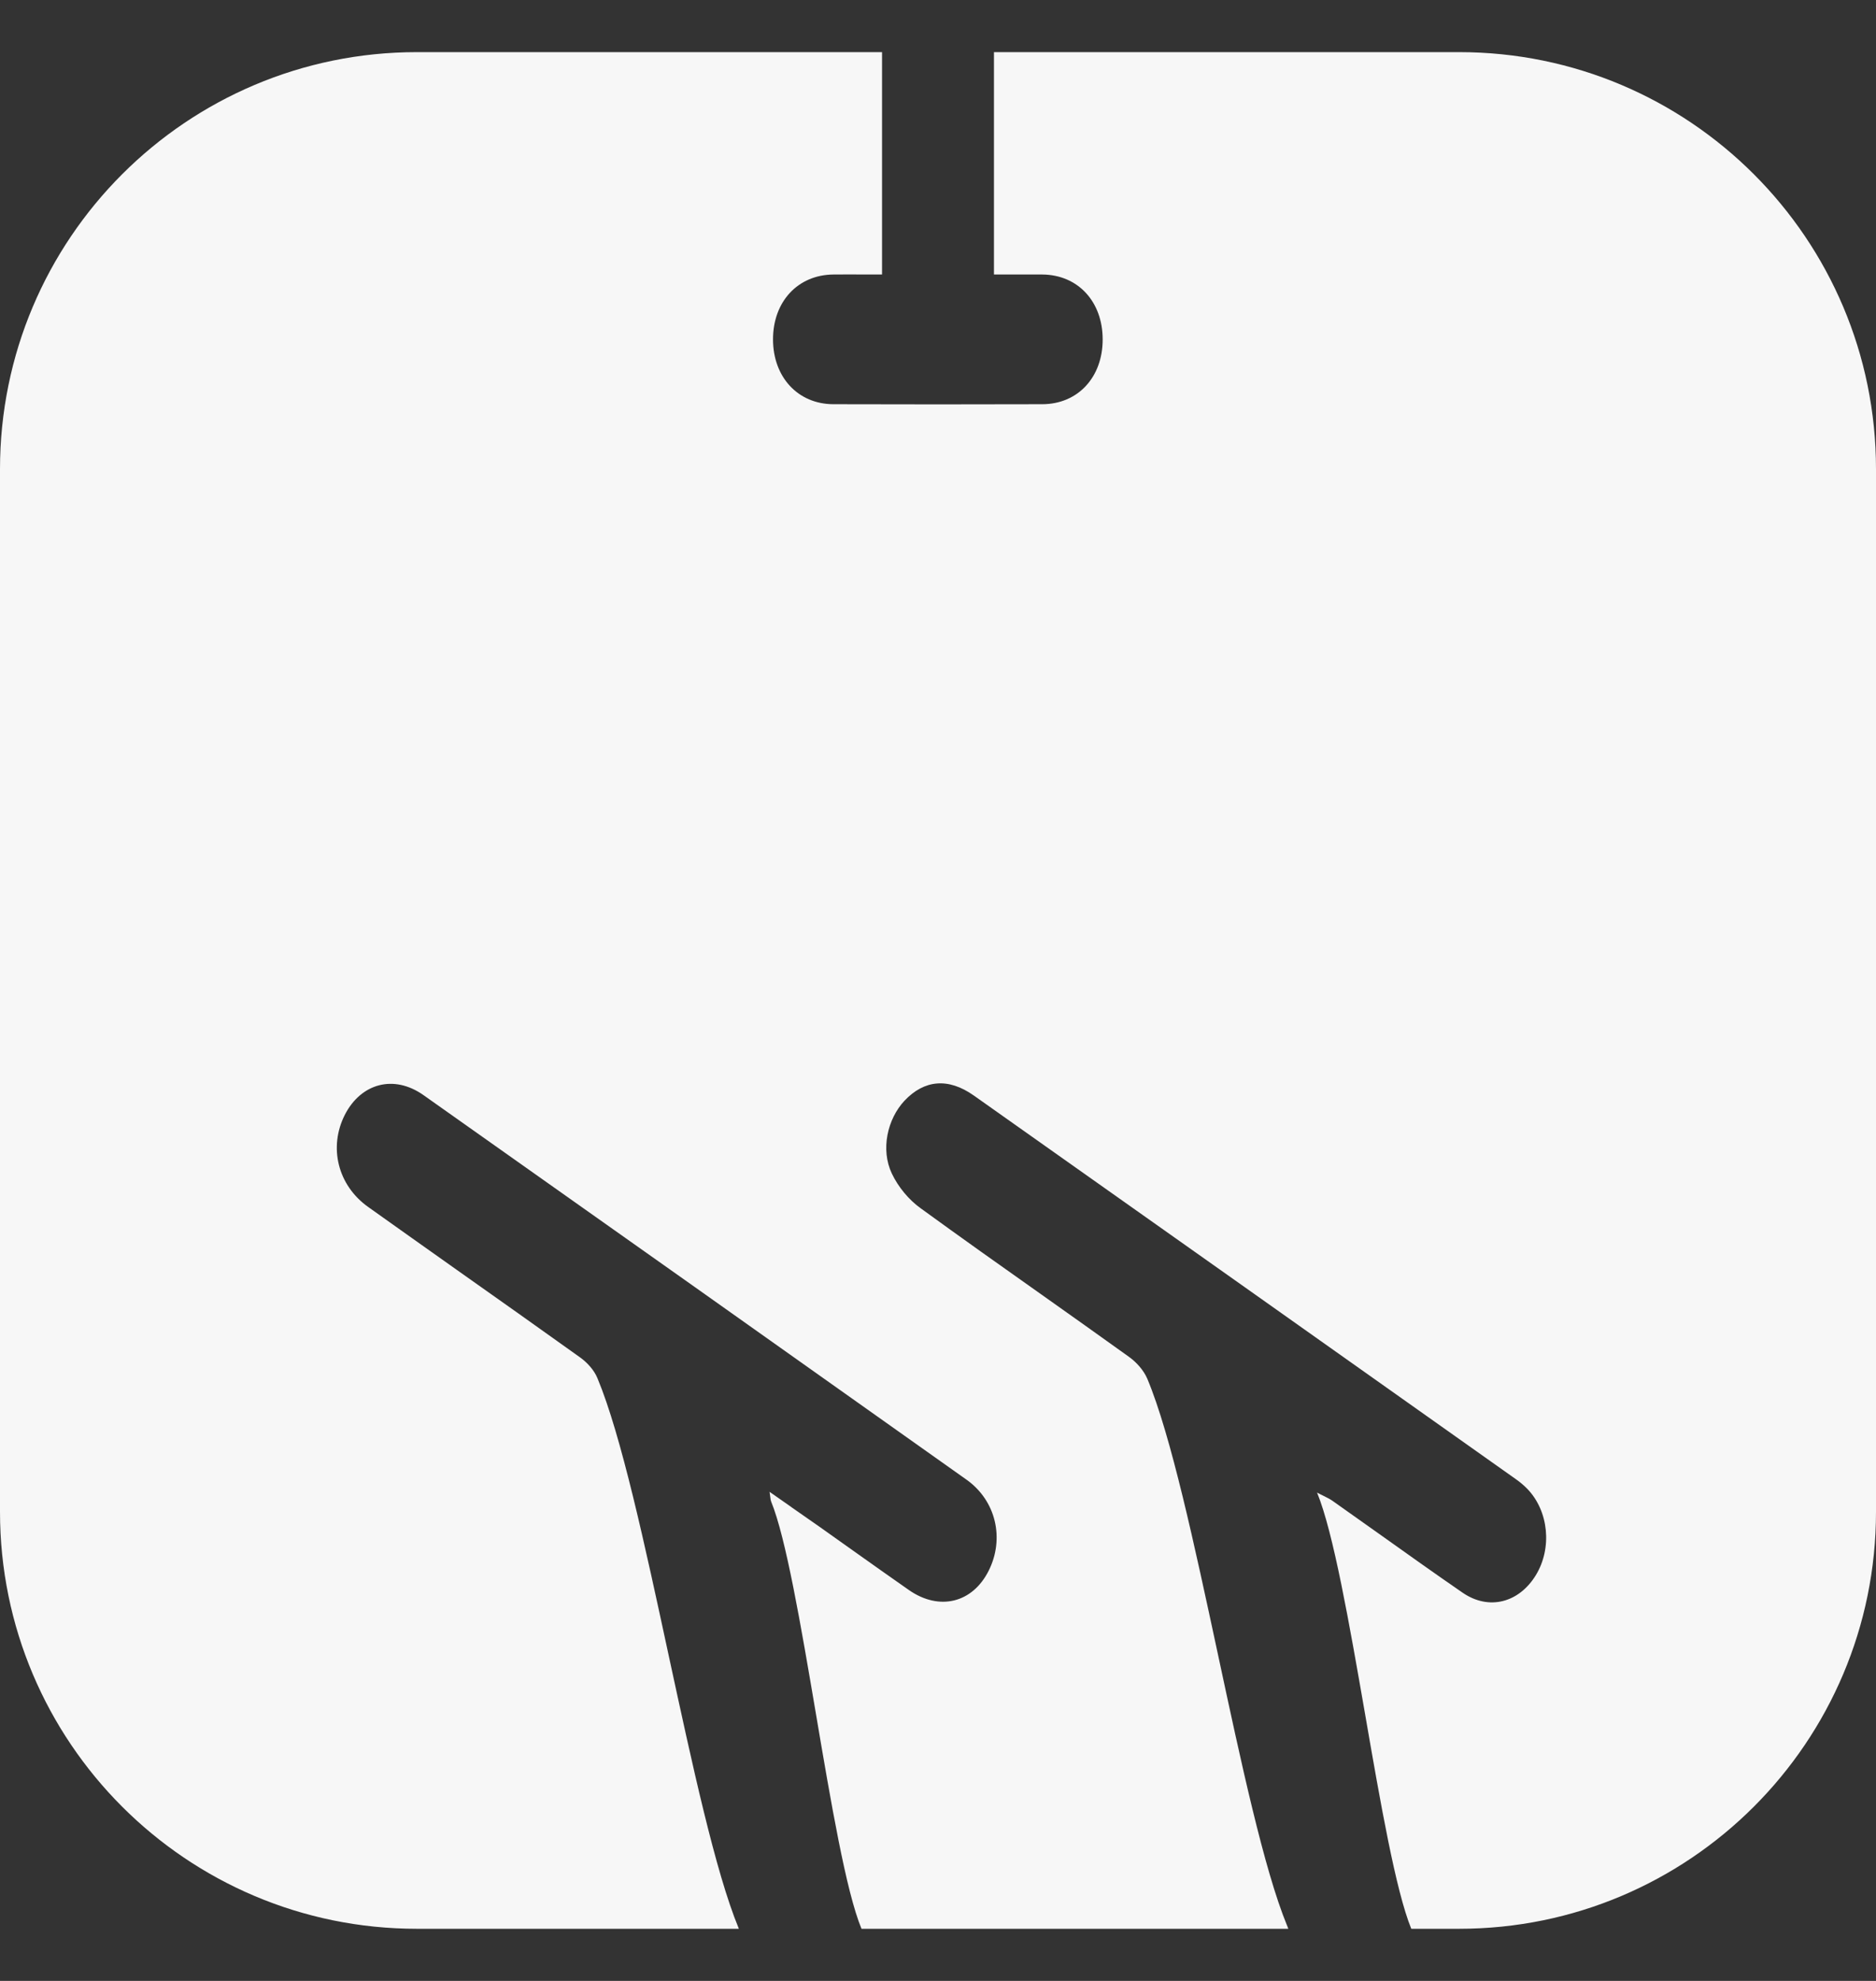 <svg width="18" height="19" viewBox="0 0 18 19" fill="none" xmlns="http://www.w3.org/2000/svg">
<rect x="0" y="0" width="18" height="19" fill="#333333" stroke="none"/>
<g clip-path="url(#clip0_485_14028)">
<path fill-rule="evenodd" clip-rule="evenodd" d="M8.463 0.5V2.633C8.411 2.633 8.359 2.633 8.308 2.633L8.307 2.633C8.204 2.632 8.1 2.632 7.996 2.633C7.655 2.636 7.417 2.893 7.417 3.255C7.417 3.617 7.656 3.876 7.996 3.877C8.665 3.879 9.333 3.879 10.001 3.877C10.342 3.876 10.58 3.619 10.58 3.256C10.58 2.893 10.343 2.636 10.002 2.633C9.902 2.632 9.802 2.633 9.698 2.633L9.537 2.633V0.5H14C16.209 0.5 18 2.291 18 4.5V14.5C18 16.709 16.209 18.5 14 18.5H13.541C13.392 18.135 13.245 17.292 13.098 16.442L13.098 16.442C12.947 15.574 12.794 14.698 12.637 14.316C12.663 14.33 12.685 14.341 12.704 14.35C12.736 14.366 12.76 14.378 12.782 14.393C12.933 14.5 13.084 14.607 13.235 14.714L13.235 14.714C13.5 14.903 13.766 15.092 14.033 15.276C14.286 15.45 14.575 15.373 14.737 15.107C14.894 14.848 14.86 14.494 14.655 14.281C14.62 14.245 14.581 14.213 14.541 14.185C12.809 12.959 11.077 11.732 9.344 10.508C9.098 10.334 8.868 10.357 8.679 10.557C8.514 10.733 8.448 11.026 8.557 11.256C8.619 11.387 8.722 11.509 8.832 11.588C9.216 11.867 9.602 12.141 9.989 12.414C10.27 12.613 10.552 12.813 10.832 13.014C10.902 13.064 10.973 13.141 11.009 13.226C11.236 13.769 11.461 14.82 11.686 15.868L11.686 15.868C11.907 16.9 12.128 17.93 12.348 18.466C12.353 18.477 12.357 18.488 12.361 18.5H8.266C8.118 18.144 7.972 17.284 7.827 16.428L7.827 16.428C7.684 15.586 7.541 14.749 7.399 14.402C7.395 14.392 7.393 14.381 7.391 14.361L7.391 14.361C7.389 14.348 7.387 14.331 7.384 14.309C7.456 14.359 7.524 14.407 7.59 14.453L7.591 14.453L7.591 14.454L7.591 14.454L7.592 14.454L7.592 14.455L7.592 14.455C7.685 14.519 7.774 14.582 7.863 14.644C7.97 14.72 8.077 14.796 8.184 14.872C8.363 14.999 8.542 15.126 8.721 15.251C9.013 15.454 9.332 15.375 9.487 15.064C9.64 14.757 9.557 14.393 9.273 14.192C7.537 12.96 5.8 11.731 4.062 10.503C3.779 10.304 3.464 10.39 3.309 10.692C3.151 11.003 3.24 11.369 3.533 11.577C3.815 11.778 4.098 11.978 4.38 12.178C4.775 12.457 5.171 12.737 5.565 13.019C5.631 13.066 5.699 13.138 5.732 13.218C5.961 13.766 6.188 14.821 6.415 15.874L6.415 15.874C6.64 16.914 6.863 17.951 7.087 18.494C7.088 18.496 7.089 18.498 7.089 18.5H4C1.791 18.5 0 16.709 0 14.5V4.5C0 2.291 1.791 0.5 4 0.5H8.463Z" fill="white" fill-opacity="0.96"/>
</g>
<defs>
<clipPath id="clip0_485_14028">
<rect width="18" height="18" fill="white" transform="translate(0 0.5)"/>
</clipPath>
</defs>
</svg>
